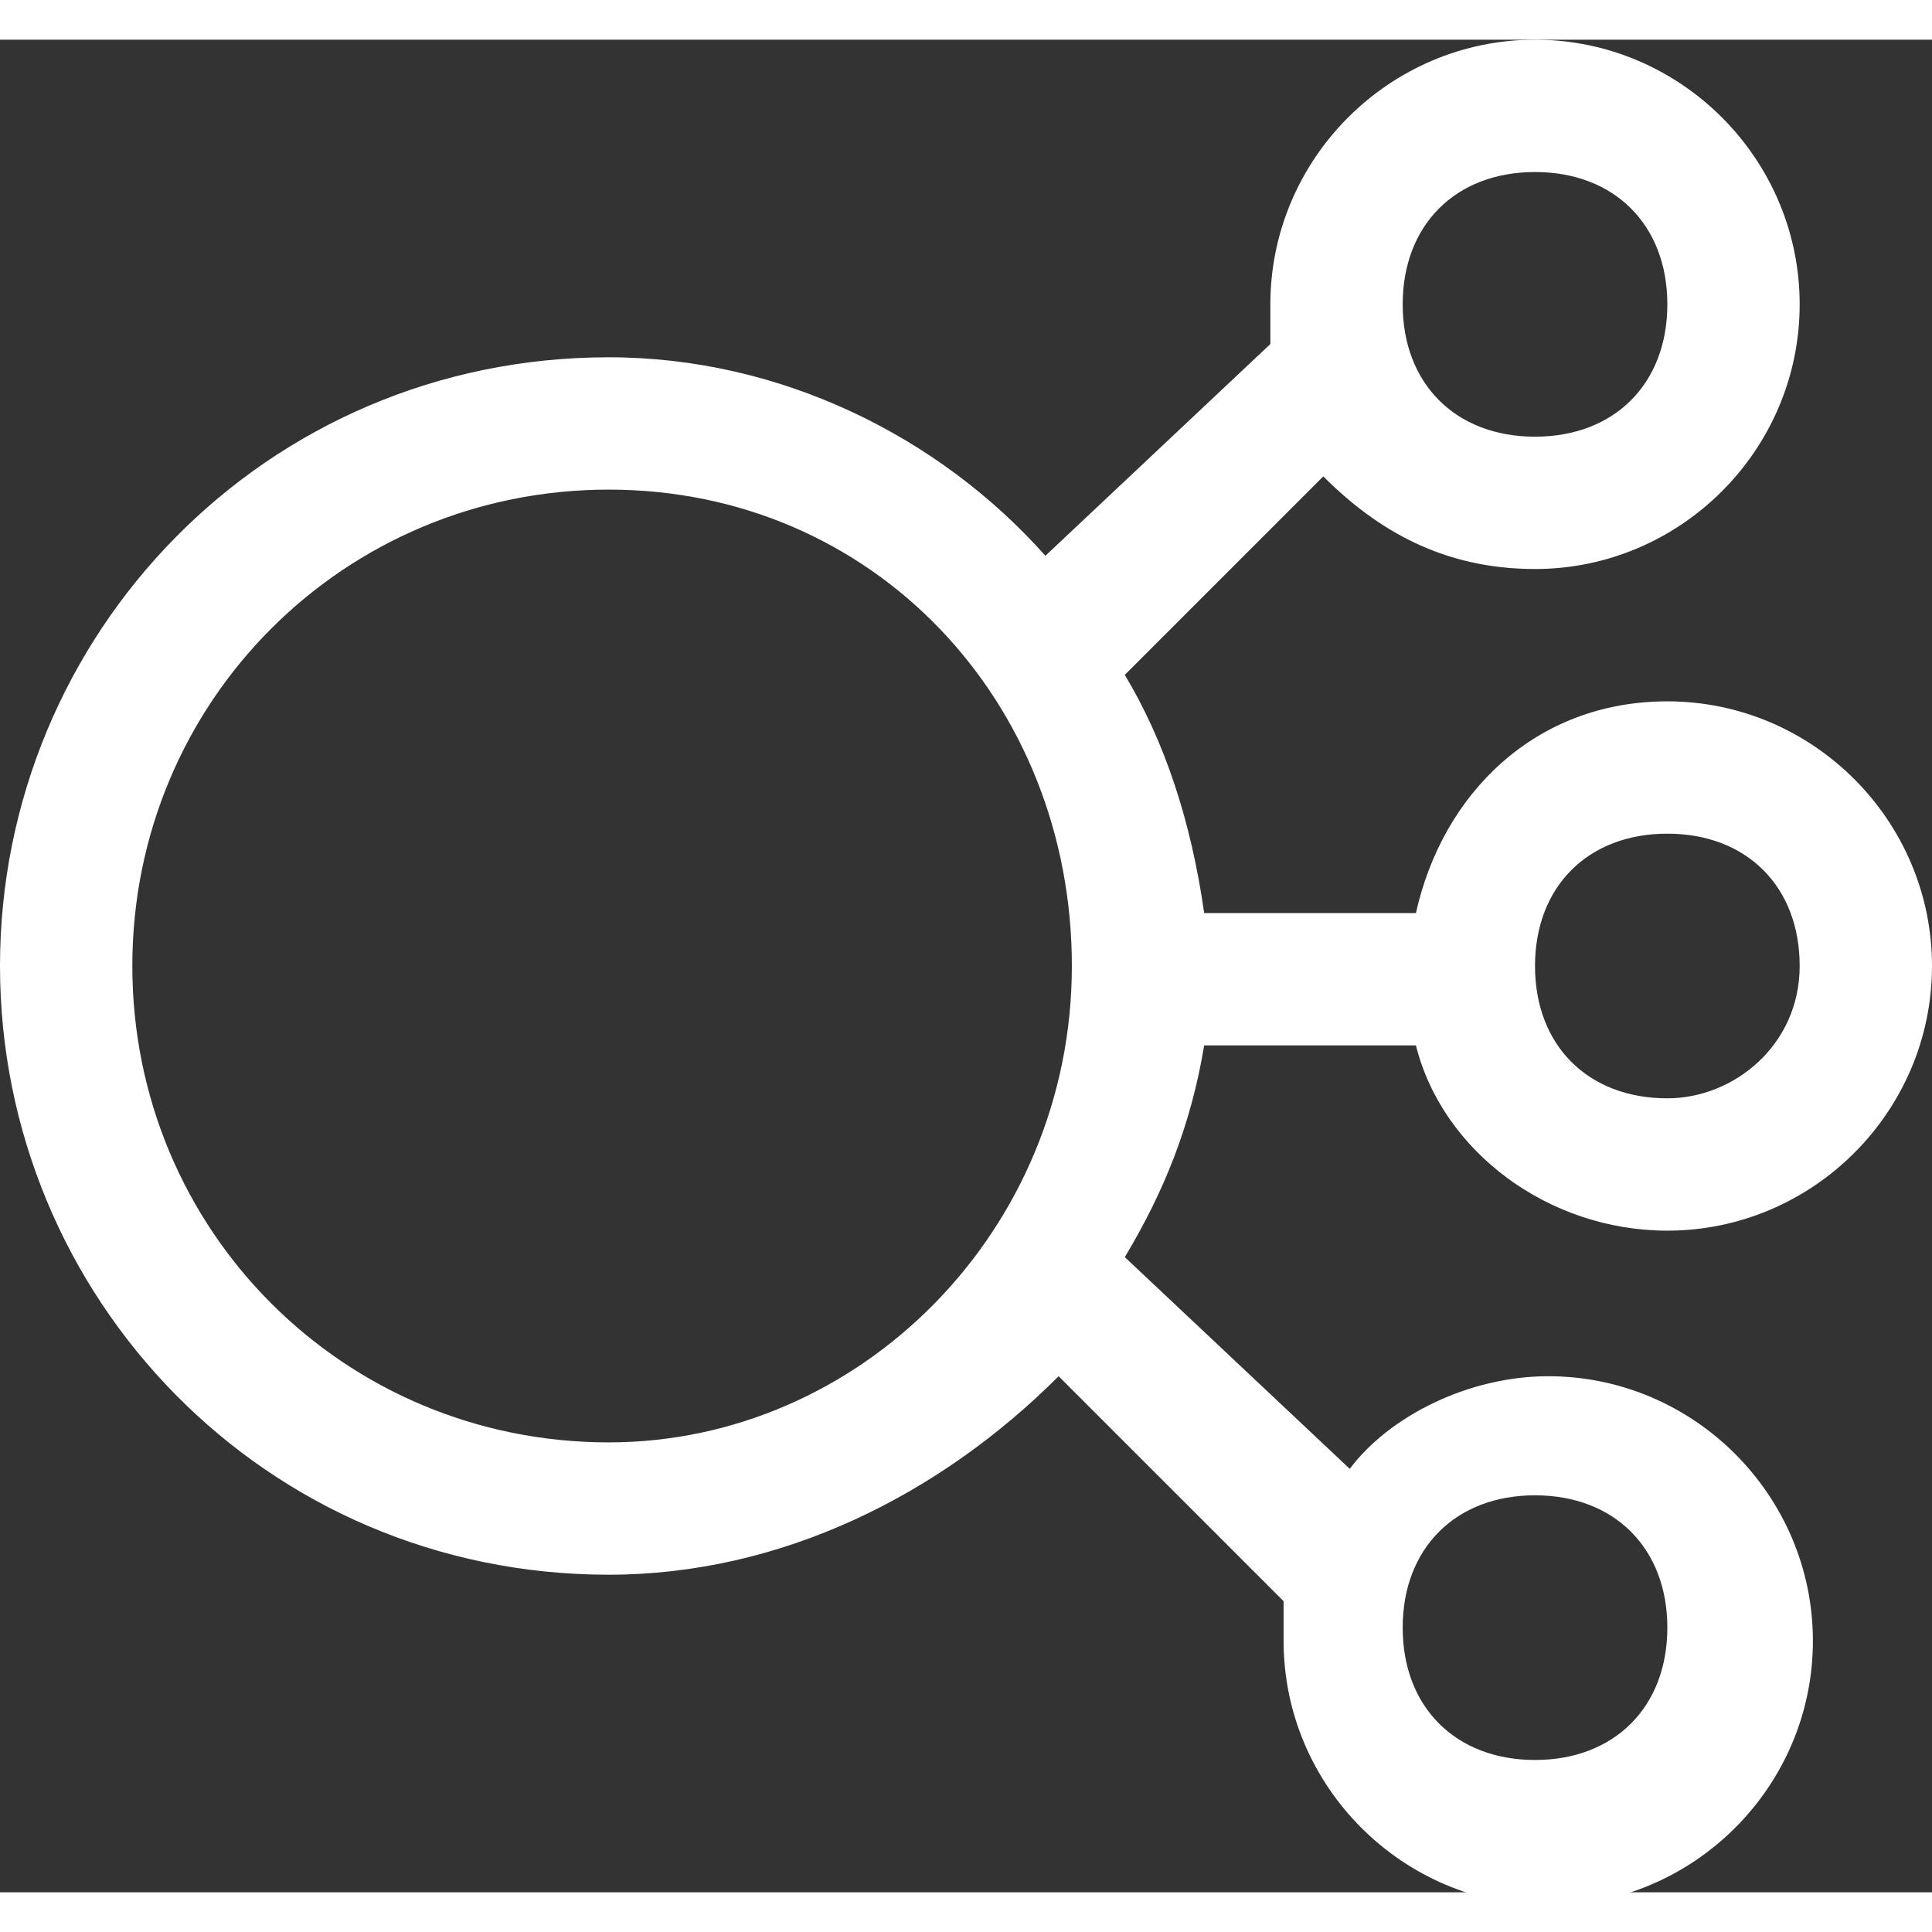 <?xml version="1.0" encoding="UTF-8"?><!DOCTYPE svg><svg xmlns="http://www.w3.org/2000/svg" version="1.1" id="Layer_1" xmlns:_xmlns="xmlns" _xmlns:xlink="http://www.w3.org/1999/xlink" x="0px" y="0px" viewBox="0 0 14.6 14" style="enable-background:new 0 0 14.6 14;" xml:space="preserve" height="20" width="20">
<rect x="0" y="0" width="14.6" height="14" fill="#333333" stroke="none"/>
<style xmlns="http://www.w3.org/2000/svg" type="text/css">
        .st0{fill-rule:evenodd;clip-rule:evenodd;fill:#FFFFFF;}
</style>
<path xmlns="http://www.w3.org/2000/svg" class="st0" d="M12.6,5c-1,0-1.7,0.7-1.9,1.6H9.1C9,5.9,8.8,5.3,8.5,4.8L10,3.3C10.4,3.7,10.9,4,11.6,4c1.1,0,2-0.9,2-2&#xA;        c0-1.1-0.9-2-2-2c-1.1,0-2,0.9-2,2c0,0.1,0,0.2,0,0.3L7.9,3.9C7.1,3,5.9,2.4,4.6,2.4C2,2.4,0,4.5,0,7s2,4.6,4.6,4.6&#xA;        c1.3,0,2.5-0.6,3.4-1.5l1.7,1.7c0,0.1,0,0.2,0,0.3c0,1.1,0.9,2,2,2c1.1,0,2-0.9,2-2c0-1.1-0.9-2-2-2c-0.6,0-1.2,0.3-1.5,0.7L8.5,9.2&#xA;        C8.8,8.7,9,8.2,9.1,7.6h1.6c0.2,0.8,1,1.4,1.9,1.4c1.1,0,2-0.9,2-2C14.6,5.9,13.7,5,12.6,5z M11.6,1c0.6,0,1,0.4,1,1&#xA;        c0,0.6-0.4,1-1,1c-0.6,0-1-0.4-1-1C10.6,1.4,11,1,11.6,1z M4.6,10.6C2.6,10.6,1,9,1,7c0-2,1.6-3.6,3.6-3.6S8.1,5,8.1,7&#xA;        C8.1,9,6.5,10.6,4.6,10.6z M11.6,11c0.6,0,1,0.4,1,1c0,0.6-0.4,1-1,1c-0.6,0-1-0.4-1-1C10.6,11.4,11,11,11.6,11z M12.6,8&#xA;        c-0.6,0-1-0.4-1-1c0-0.6,0.4-1,1-1c0.6,0,1,0.4,1,1C13.6,7.6,13.1,8,12.6,8z"></path>
</svg>